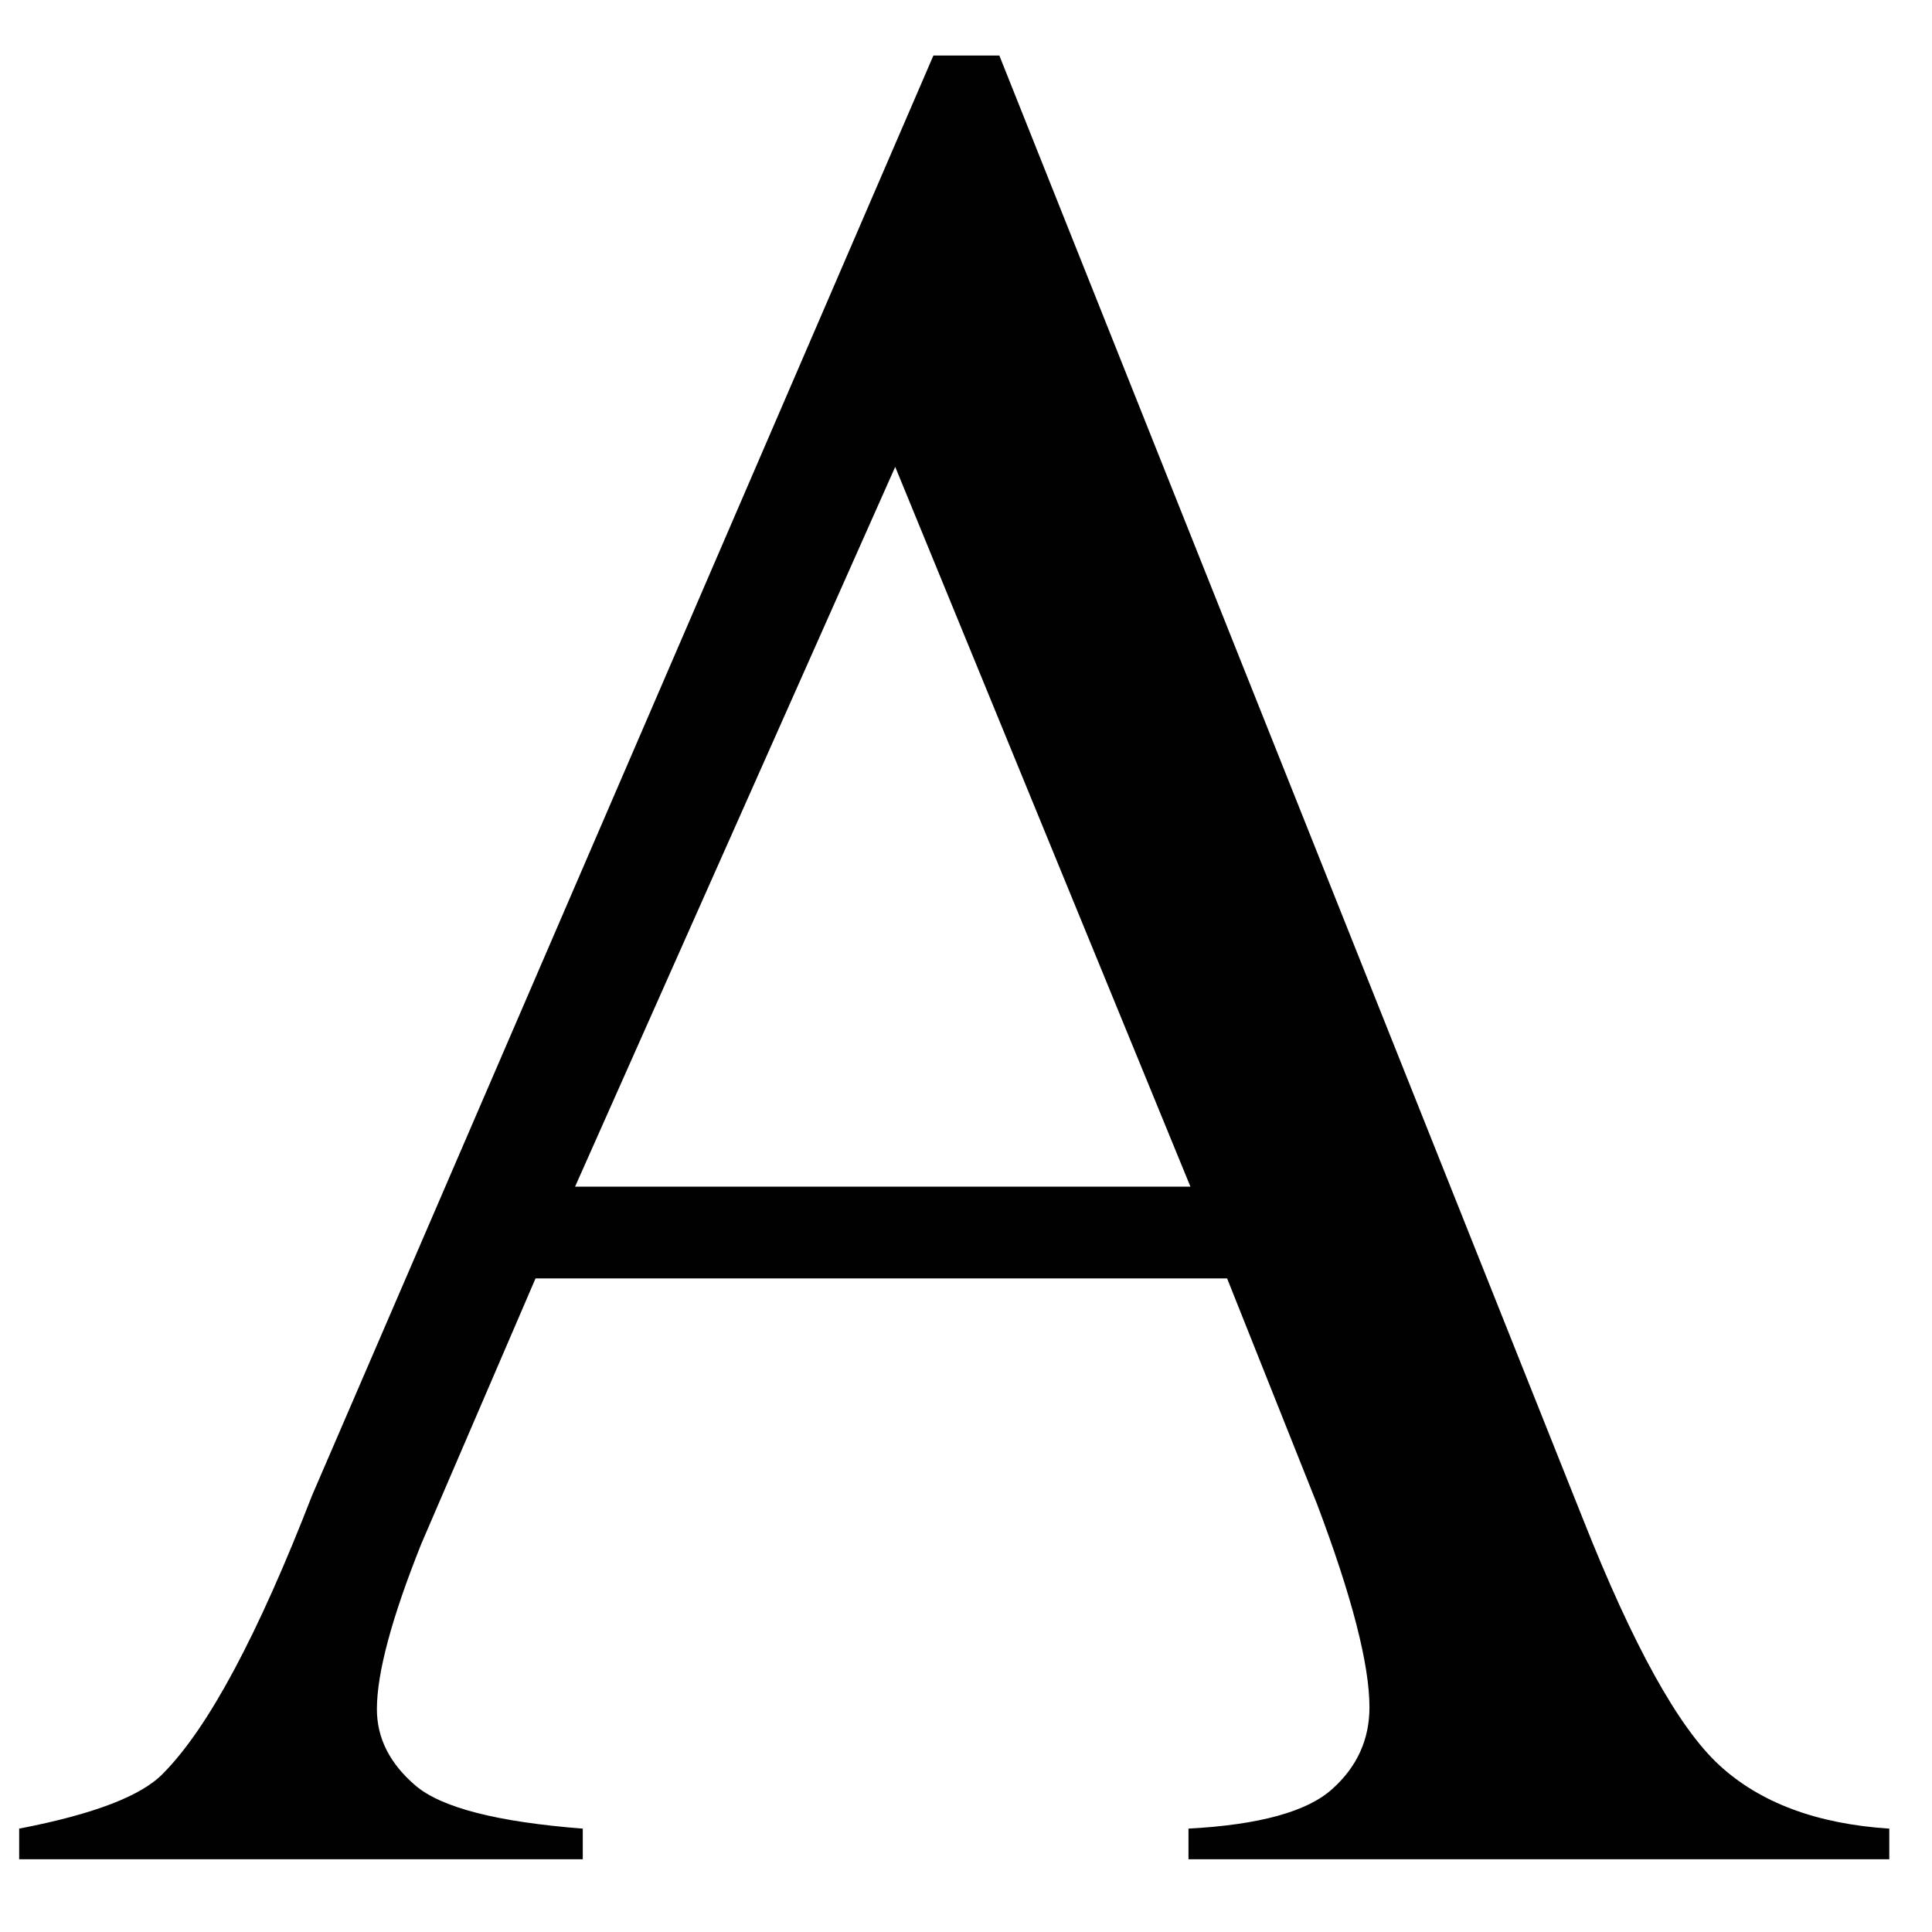 <?xml version="1.0" encoding="utf-8"?>
<!-- Generator: Adobe Illustrator 15.1.0, SVG Export Plug-In . SVG Version: 6.00 Build 0)  -->
<!DOCTYPE svg PUBLIC "-//W3C//DTD SVG 1.1//EN" "http://www.w3.org/Graphics/SVG/1.1/DTD/svg11.dtd">
<svg version="1.1" id="Layer_1" xmlns="http://www.w3.org/2000/svg" xmlns:xlink="http://www.w3.org/1999/xlink" x="0px" y="0px"
	 width="128px" height="128px" viewBox="0 0 128 128" enable-background="new 0 0 128 128" xml:space="preserve">
<g id="LINE_14_">
	<g id="XMLID_1_">
		<g>
			<path fill="#010101" d="M125.17,121.15v2.029H78.74v-2.029c4.68-0.25,7.85-1.12,9.51-2.61c1.66-1.48,2.48-3.29,2.48-5.43
				c0-2.841-1.16-7.341-3.48-13.48L81.3,84.7H35.48l-7.57,17.59c-1.96,4.9-2.94,8.55-2.94,10.95c0,1.92,0.86,3.609,2.56,5.06
				c1.71,1.46,5.41,2.41,11.08,2.851v2.029H1.27v-2.029c4.93-0.95,8.12-2.17,9.55-3.67c2.98-3.011,6.26-9.141,9.85-18.391
				L61.84,3.68h4.37l38.67,96.97c3.311,8.369,6.32,13.8,9.021,16.29C116.6,119.43,120.36,120.84,125.17,121.15z M78.87,78.62
				L59.31,30.93L38.1,78.62H78.87z"/>
		</g>
		<g>
		</g>
	</g>
</g>
</svg>
